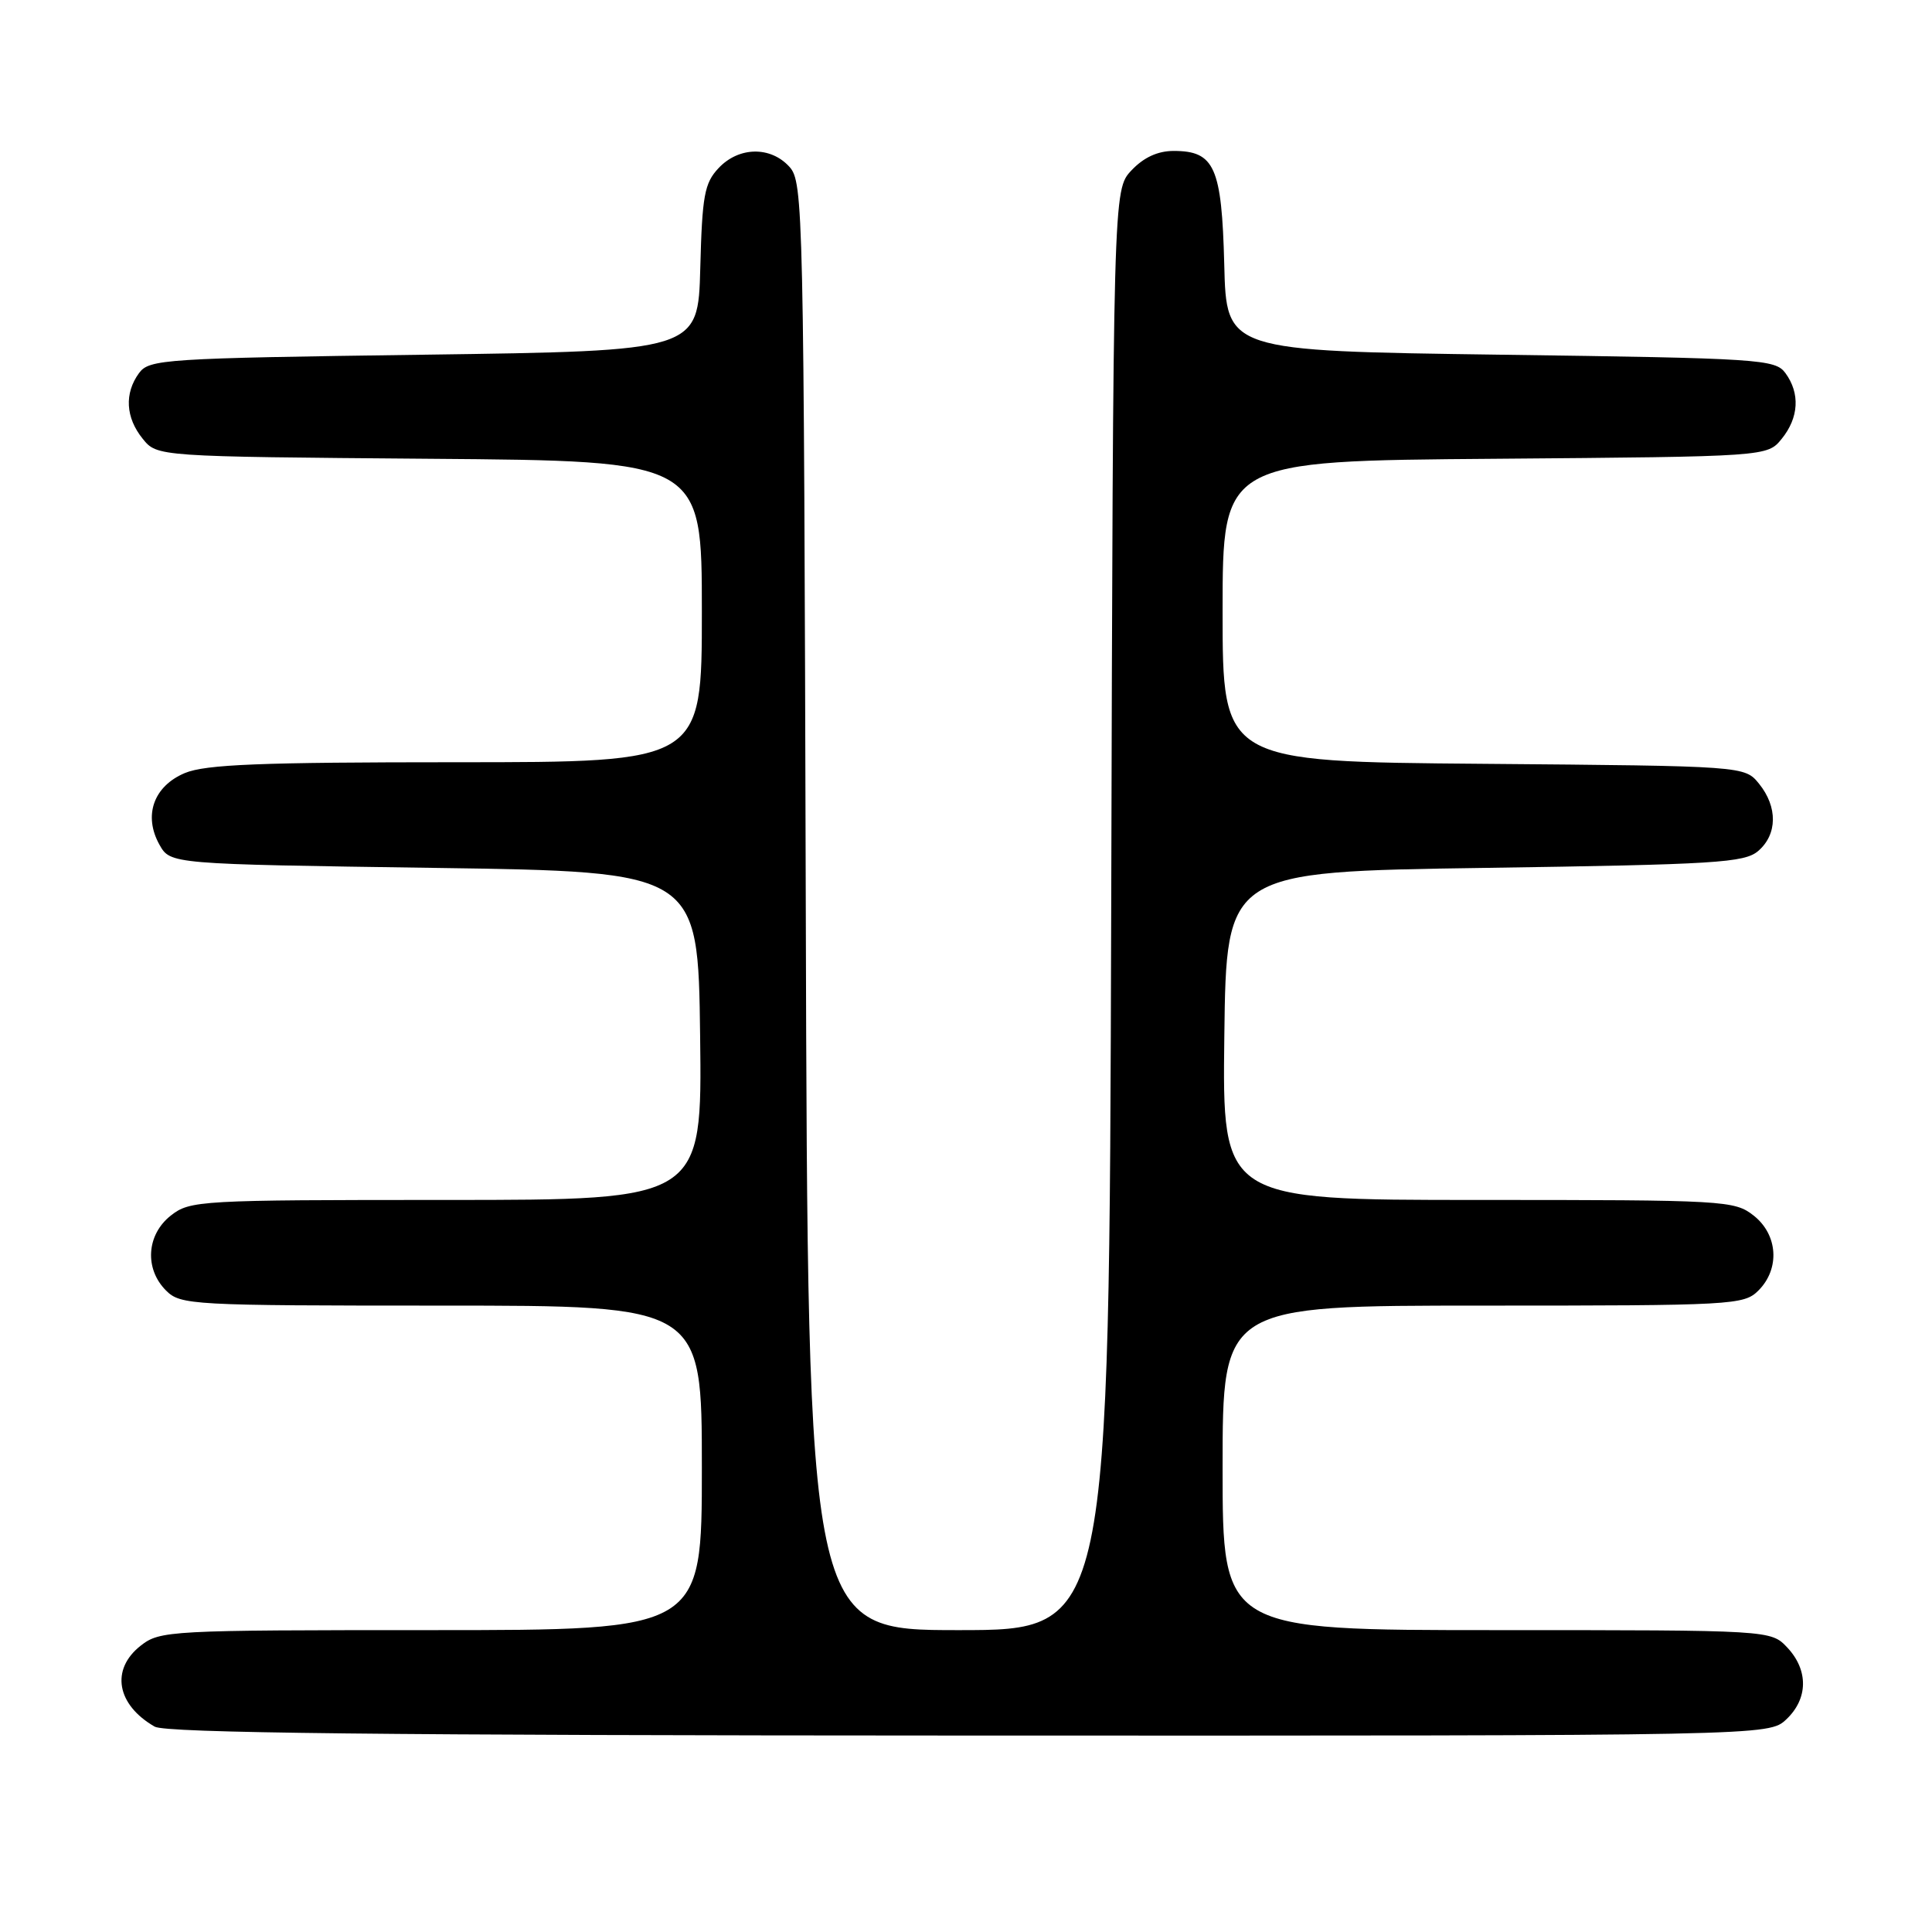 <?xml version="1.0" encoding="UTF-8" standalone="no"?>
<!DOCTYPE svg PUBLIC "-//W3C//DTD SVG 1.1//EN" "http://www.w3.org/Graphics/SVG/1.1/DTD/svg11.dtd" >
<svg xmlns="http://www.w3.org/2000/svg" xmlns:xlink="http://www.w3.org/1999/xlink" version="1.1" viewBox="0 0 256 256">
 <g >
 <path fill="currentColor"
d=" M 236.69 227.83 C 239.59 225.10 239.65 221.32 236.83 218.31 C 234.65 216.00 234.65 216.00 198.33 216.00 C 162.00 216.00 162.00 216.00 162.00 194.50 C 162.00 173.00 162.00 173.00 196.50 173.00 C 229.67 173.00 231.08 172.92 233.00 171.00 C 235.88 168.12 235.59 163.61 232.37 161.07 C 229.82 159.07 228.61 159.00 195.85 159.00 C 161.96 159.00 161.96 159.00 162.23 137.25 C 162.50 115.50 162.50 115.50 196.72 115.00 C 227.34 114.55 231.15 114.32 232.97 112.76 C 235.52 110.57 235.57 106.93 233.09 103.86 C 231.18 101.50 231.18 101.50 196.59 101.21 C 162.00 100.93 162.00 100.93 162.00 81.00 C 162.00 61.07 162.00 61.07 198.09 60.79 C 234.18 60.50 234.18 60.50 236.09 58.14 C 238.36 55.34 238.54 52.12 236.58 49.44 C 235.23 47.60 233.33 47.47 198.83 47.00 C 162.50 46.50 162.50 46.50 162.22 35.04 C 161.89 22.14 160.94 20.00 155.52 20.00 C 153.40 20.00 151.54 20.86 149.92 22.58 C 147.50 25.16 147.50 25.16 147.24 120.58 C 146.97 216.00 146.97 216.00 127.00 216.00 C 107.04 216.00 107.04 216.00 106.77 120.10 C 106.51 27.41 106.44 24.14 104.60 22.10 C 102.10 19.35 97.89 19.42 95.21 22.28 C 93.34 24.27 93.04 25.92 92.79 35.53 C 92.50 46.50 92.50 46.50 56.17 47.00 C 21.67 47.47 19.77 47.60 18.42 49.44 C 16.46 52.12 16.64 55.34 18.91 58.14 C 20.82 60.50 20.82 60.50 56.91 60.79 C 93.00 61.07 93.00 61.07 93.00 81.04 C 93.00 101.00 93.00 101.00 60.47 101.00 C 34.48 101.00 27.25 101.29 24.50 102.43 C 20.35 104.17 18.97 108.07 21.13 111.93 C 22.58 114.50 22.58 114.50 57.54 115.00 C 92.50 115.50 92.50 115.50 92.77 137.25 C 93.04 159.00 93.04 159.00 59.15 159.00 C 26.39 159.00 25.18 159.07 22.63 161.07 C 19.41 163.61 19.12 168.12 22.00 171.00 C 23.92 172.92 25.33 173.00 58.50 173.00 C 93.00 173.00 93.00 173.00 93.00 194.50 C 93.00 216.00 93.00 216.00 57.13 216.00 C 22.37 216.00 21.19 216.06 18.63 218.07 C 14.63 221.22 15.45 225.89 20.50 228.79 C 21.97 229.63 50.64 229.95 128.44 229.97 C 234.37 230.00 234.37 230.00 236.69 227.83 Z "/>
</g>
</svg>